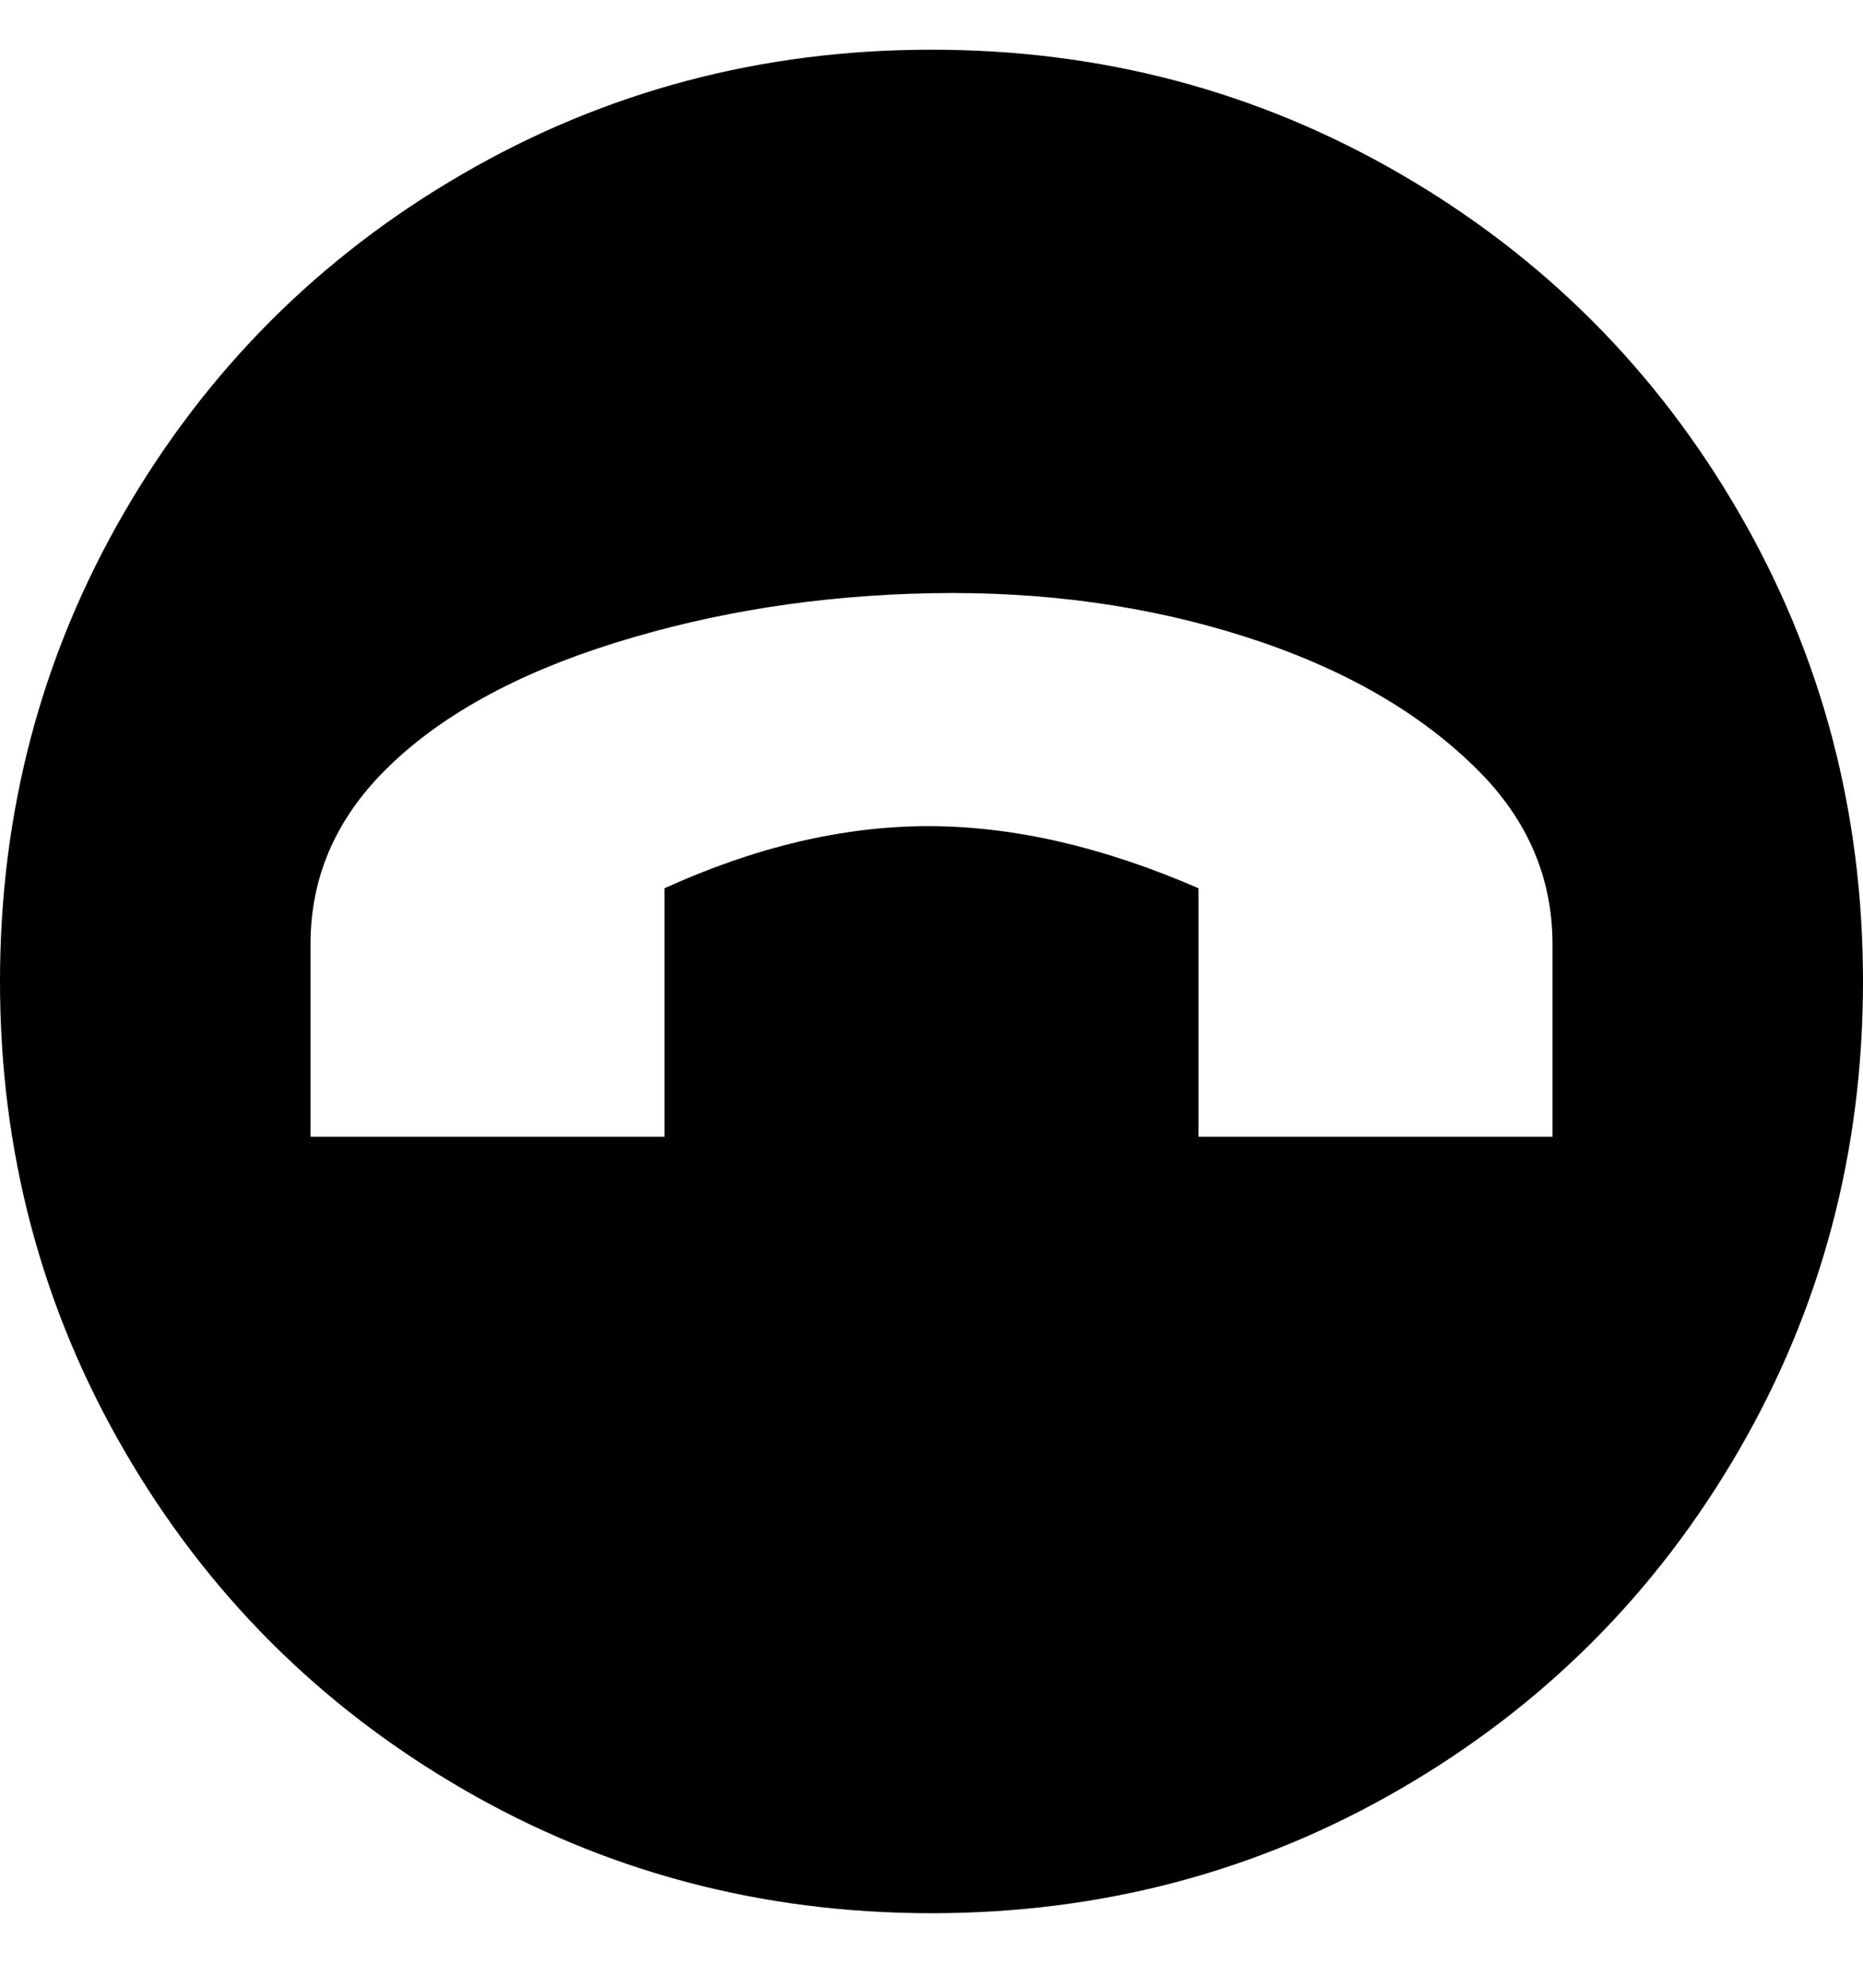 <svg viewBox="0 0 300 320" xmlns="http://www.w3.org/2000/svg"><path d="M150 8q-41 0-75.5 20T20 82.5Q0 117 0 158t20 75.5Q40 268 74.5 288t75.5 20q41 0 75.5-20t54.5-54.5q20-34.5 20-75.5t-20-75.5Q260 48 225.5 28T150 8zm100 175h-57v-40q-23-10-43.5-10T107 143v40H50v-31q0-16 12-28 13-13 37-20.5t51-8q27-.5 50.5 7T238 124q12 12 12 28v31z"/></svg>